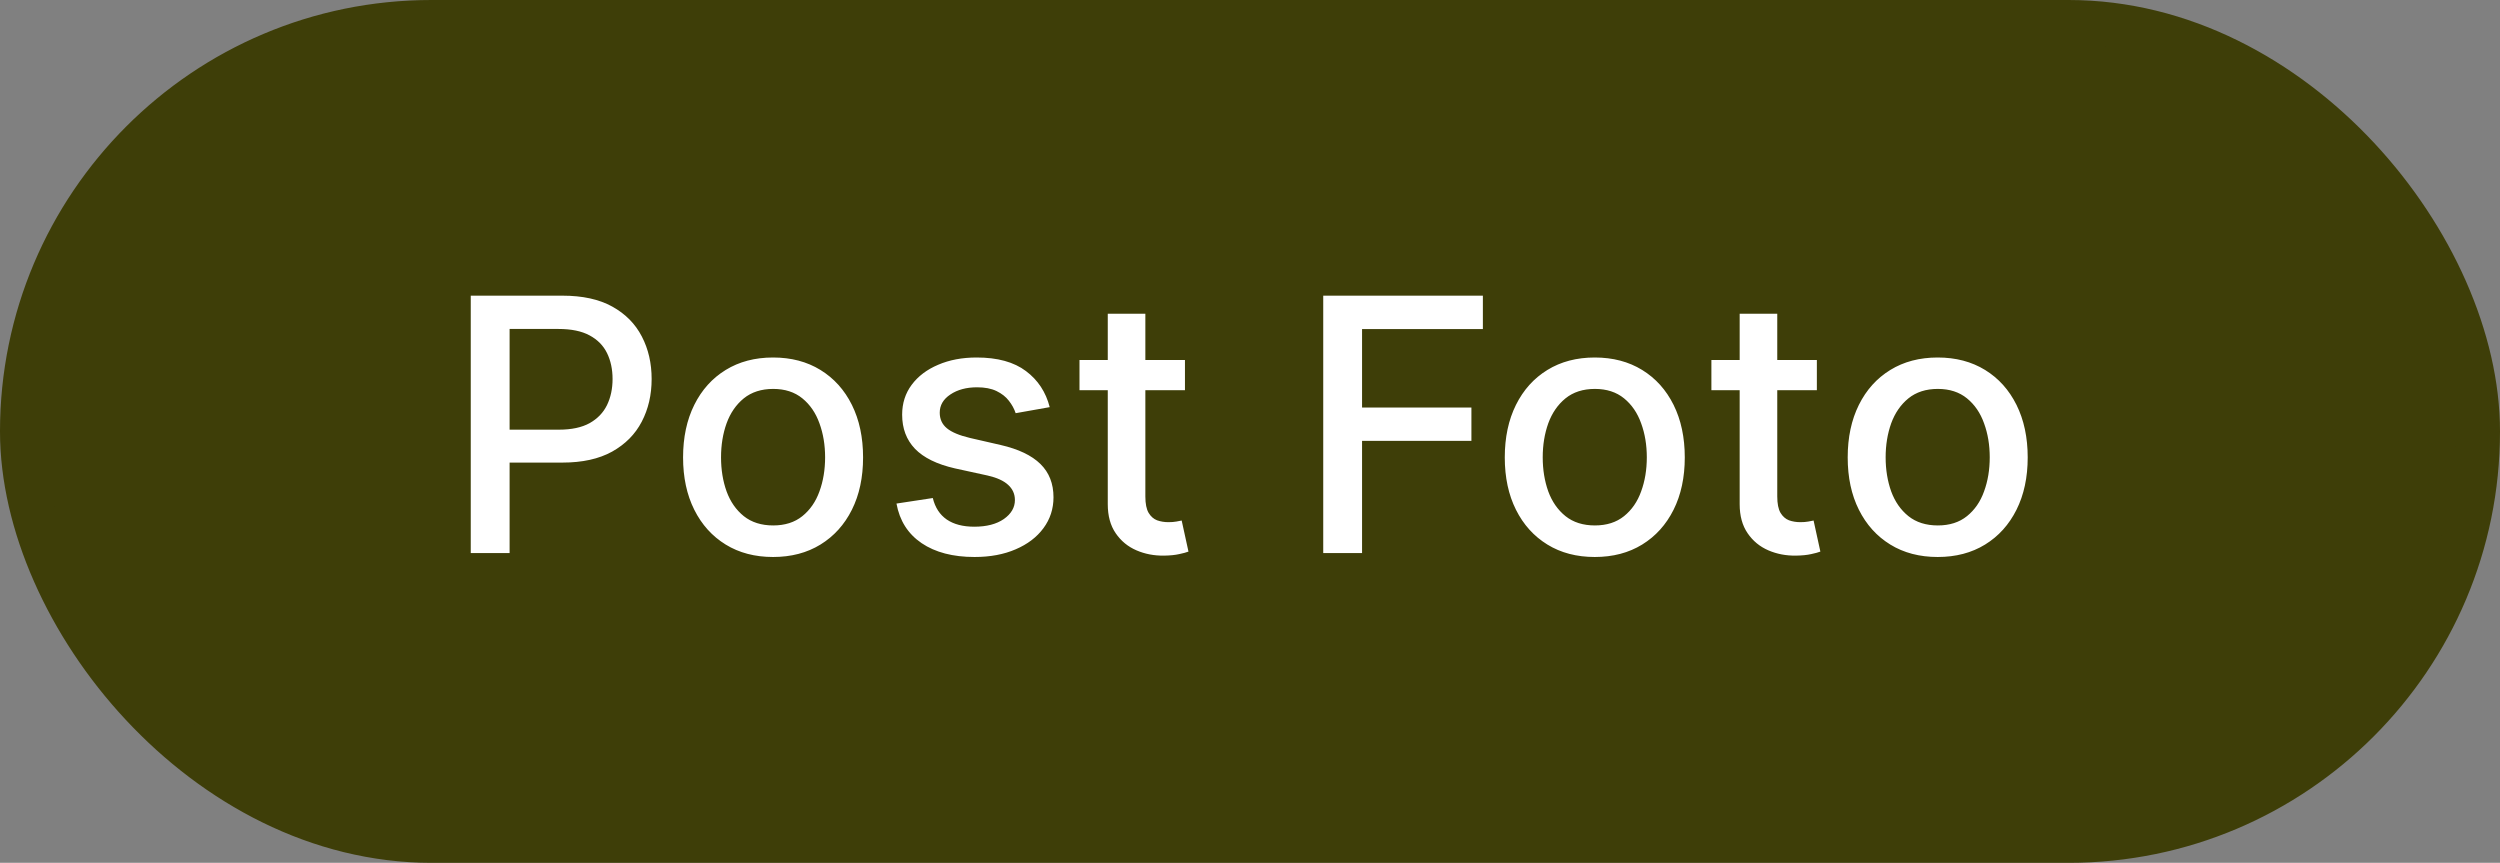 <svg width="113" height="39" viewBox="0 0 113 39" fill="none" xmlns="http://www.w3.org/2000/svg">
<rect x="0" y="0" width="113" height="39" fill="#808080" stroke="none"/>
<rect x="1" y="1" width="111" height="37" rx="18.5" fill="#3E3E08"/>
<rect x="1" y="1" width="111" height="37" rx="18.5" stroke="#3E3E08" stroke-width="2"/>
<path d="M21.278 25V13.364H25.426C26.331 13.364 27.081 13.528 27.676 13.858C28.271 14.188 28.716 14.638 29.011 15.21C29.307 15.778 29.454 16.419 29.454 17.131C29.454 17.847 29.305 18.491 29.006 19.062C28.71 19.631 28.263 20.081 27.665 20.415C27.07 20.744 26.322 20.909 25.421 20.909H22.568V19.421H25.261C25.833 19.421 26.297 19.322 26.653 19.125C27.009 18.924 27.271 18.651 27.438 18.307C27.604 17.962 27.688 17.57 27.688 17.131C27.688 16.691 27.604 16.301 27.438 15.96C27.271 15.619 27.008 15.352 26.648 15.159C26.292 14.966 25.822 14.869 25.239 14.869H23.034V25H21.278ZM34.943 25.176C34.125 25.176 33.411 24.989 32.801 24.614C32.191 24.239 31.718 23.714 31.381 23.04C31.044 22.366 30.875 21.578 30.875 20.676C30.875 19.771 31.044 18.979 31.381 18.301C31.718 17.623 32.191 17.097 32.801 16.722C33.411 16.347 34.125 16.159 34.943 16.159C35.761 16.159 36.475 16.347 37.085 16.722C37.695 17.097 38.169 17.623 38.506 18.301C38.843 18.979 39.011 19.771 39.011 20.676C39.011 21.578 38.843 22.366 38.506 23.04C38.169 23.714 37.695 24.239 37.085 24.614C36.475 24.989 35.761 25.176 34.943 25.176ZM34.949 23.75C35.479 23.75 35.919 23.61 36.267 23.329C36.615 23.049 36.873 22.676 37.04 22.21C37.21 21.744 37.295 21.231 37.295 20.671C37.295 20.114 37.21 19.602 37.04 19.136C36.873 18.667 36.615 18.29 36.267 18.006C35.919 17.722 35.479 17.579 34.949 17.579C34.415 17.579 33.972 17.722 33.619 18.006C33.271 18.29 33.011 18.667 32.841 19.136C32.674 19.602 32.591 20.114 32.591 20.671C32.591 21.231 32.674 21.744 32.841 22.21C33.011 22.676 33.271 23.049 33.619 23.329C33.972 23.61 34.415 23.75 34.949 23.75ZM47.447 18.403L45.908 18.676C45.843 18.479 45.741 18.292 45.601 18.114C45.465 17.936 45.279 17.79 45.044 17.676C44.809 17.562 44.516 17.506 44.163 17.506C43.682 17.506 43.281 17.614 42.959 17.829C42.637 18.042 42.476 18.316 42.476 18.653C42.476 18.945 42.584 19.18 42.8 19.358C43.016 19.536 43.364 19.682 43.845 19.796L45.231 20.114C46.035 20.299 46.633 20.585 47.027 20.972C47.421 21.358 47.618 21.86 47.618 22.477C47.618 23 47.466 23.466 47.163 23.875C46.864 24.28 46.446 24.599 45.908 24.829C45.374 25.061 44.754 25.176 44.05 25.176C43.072 25.176 42.275 24.968 41.658 24.551C41.04 24.131 40.661 23.534 40.521 22.761L42.163 22.511C42.266 22.939 42.476 23.263 42.794 23.483C43.112 23.699 43.527 23.807 44.038 23.807C44.595 23.807 45.04 23.691 45.374 23.46C45.707 23.225 45.874 22.939 45.874 22.602C45.874 22.329 45.771 22.1 45.567 21.915C45.366 21.729 45.057 21.589 44.641 21.494L43.163 21.171C42.349 20.985 41.747 20.689 41.356 20.284C40.97 19.879 40.777 19.366 40.777 18.744C40.777 18.229 40.921 17.778 41.209 17.392C41.497 17.006 41.894 16.704 42.402 16.489C42.91 16.269 43.491 16.159 44.146 16.159C45.09 16.159 45.832 16.364 46.374 16.773C46.915 17.178 47.273 17.722 47.447 18.403ZM53.56 16.273V17.636H48.793V16.273H53.56ZM50.071 14.182H51.77V22.438C51.77 22.767 51.819 23.015 51.918 23.182C52.016 23.345 52.143 23.456 52.298 23.517C52.457 23.574 52.63 23.602 52.815 23.602C52.952 23.602 53.071 23.593 53.173 23.574C53.276 23.555 53.355 23.54 53.412 23.528L53.719 24.932C53.62 24.97 53.48 25.008 53.298 25.046C53.117 25.087 52.889 25.11 52.617 25.114C52.169 25.121 51.753 25.042 51.367 24.875C50.98 24.708 50.668 24.451 50.429 24.102C50.19 23.754 50.071 23.316 50.071 22.79V14.182ZM59.81 25V13.364H67.026V14.875H61.565V18.421H66.508V19.926H61.565V25H59.81ZM72.084 25.176C71.266 25.176 70.552 24.989 69.942 24.614C69.332 24.239 68.858 23.714 68.521 23.04C68.184 22.366 68.016 21.578 68.016 20.676C68.016 19.771 68.184 18.979 68.521 18.301C68.858 17.623 69.332 17.097 69.942 16.722C70.552 16.347 71.266 16.159 72.084 16.159C72.902 16.159 73.616 16.347 74.226 16.722C74.836 17.097 75.309 17.623 75.646 18.301C75.983 18.979 76.152 19.771 76.152 20.676C76.152 21.578 75.983 22.366 75.646 23.04C75.309 23.714 74.836 24.239 74.226 24.614C73.616 24.989 72.902 25.176 72.084 25.176ZM72.09 23.75C72.62 23.75 73.059 23.61 73.408 23.329C73.756 23.049 74.014 22.676 74.18 22.21C74.351 21.744 74.436 21.231 74.436 20.671C74.436 20.114 74.351 19.602 74.18 19.136C74.014 18.667 73.756 18.29 73.408 18.006C73.059 17.722 72.62 17.579 72.09 17.579C71.555 17.579 71.112 17.722 70.76 18.006C70.412 18.29 70.152 18.667 69.981 19.136C69.815 19.602 69.731 20.114 69.731 20.671C69.731 21.231 69.815 21.744 69.981 22.21C70.152 22.676 70.412 23.049 70.76 23.329C71.112 23.61 71.555 23.75 72.09 23.75ZM82.122 16.273V17.636H77.355V16.273H82.122ZM78.633 14.182H80.332V22.438C80.332 22.767 80.382 23.015 80.48 23.182C80.579 23.345 80.706 23.456 80.861 23.517C81.02 23.574 81.192 23.602 81.378 23.602C81.514 23.602 81.633 23.593 81.736 23.574C81.838 23.555 81.918 23.54 81.974 23.528L82.281 24.932C82.183 24.97 82.043 25.008 81.861 25.046C81.679 25.087 81.452 25.11 81.179 25.114C80.732 25.121 80.315 25.042 79.929 24.875C79.543 24.708 79.23 24.451 78.992 24.102C78.753 23.754 78.633 23.316 78.633 22.79V14.182ZM87.584 25.176C86.766 25.176 86.052 24.989 85.442 24.614C84.832 24.239 84.358 23.714 84.021 23.04C83.684 22.366 83.516 21.578 83.516 20.676C83.516 19.771 83.684 18.979 84.021 18.301C84.358 17.623 84.832 17.097 85.442 16.722C86.052 16.347 86.766 16.159 87.584 16.159C88.402 16.159 89.116 16.347 89.726 16.722C90.336 17.097 90.809 17.623 91.146 18.301C91.483 18.979 91.652 19.771 91.652 20.676C91.652 21.578 91.483 22.366 91.146 23.04C90.809 23.714 90.336 24.239 89.726 24.614C89.116 24.989 88.402 25.176 87.584 25.176ZM87.59 23.75C88.12 23.75 88.559 23.61 88.908 23.329C89.256 23.049 89.514 22.676 89.68 22.21C89.851 21.744 89.936 21.231 89.936 20.671C89.936 20.114 89.851 19.602 89.68 19.136C89.514 18.667 89.256 18.29 88.908 18.006C88.559 17.722 88.12 17.579 87.59 17.579C87.055 17.579 86.612 17.722 86.26 18.006C85.912 18.29 85.652 18.667 85.481 19.136C85.315 19.602 85.231 20.114 85.231 20.671C85.231 21.231 85.315 21.744 85.481 22.21C85.652 22.676 85.912 23.049 86.26 23.329C86.612 23.61 87.055 23.75 87.59 23.75Z" fill="white"/>
</svg>
